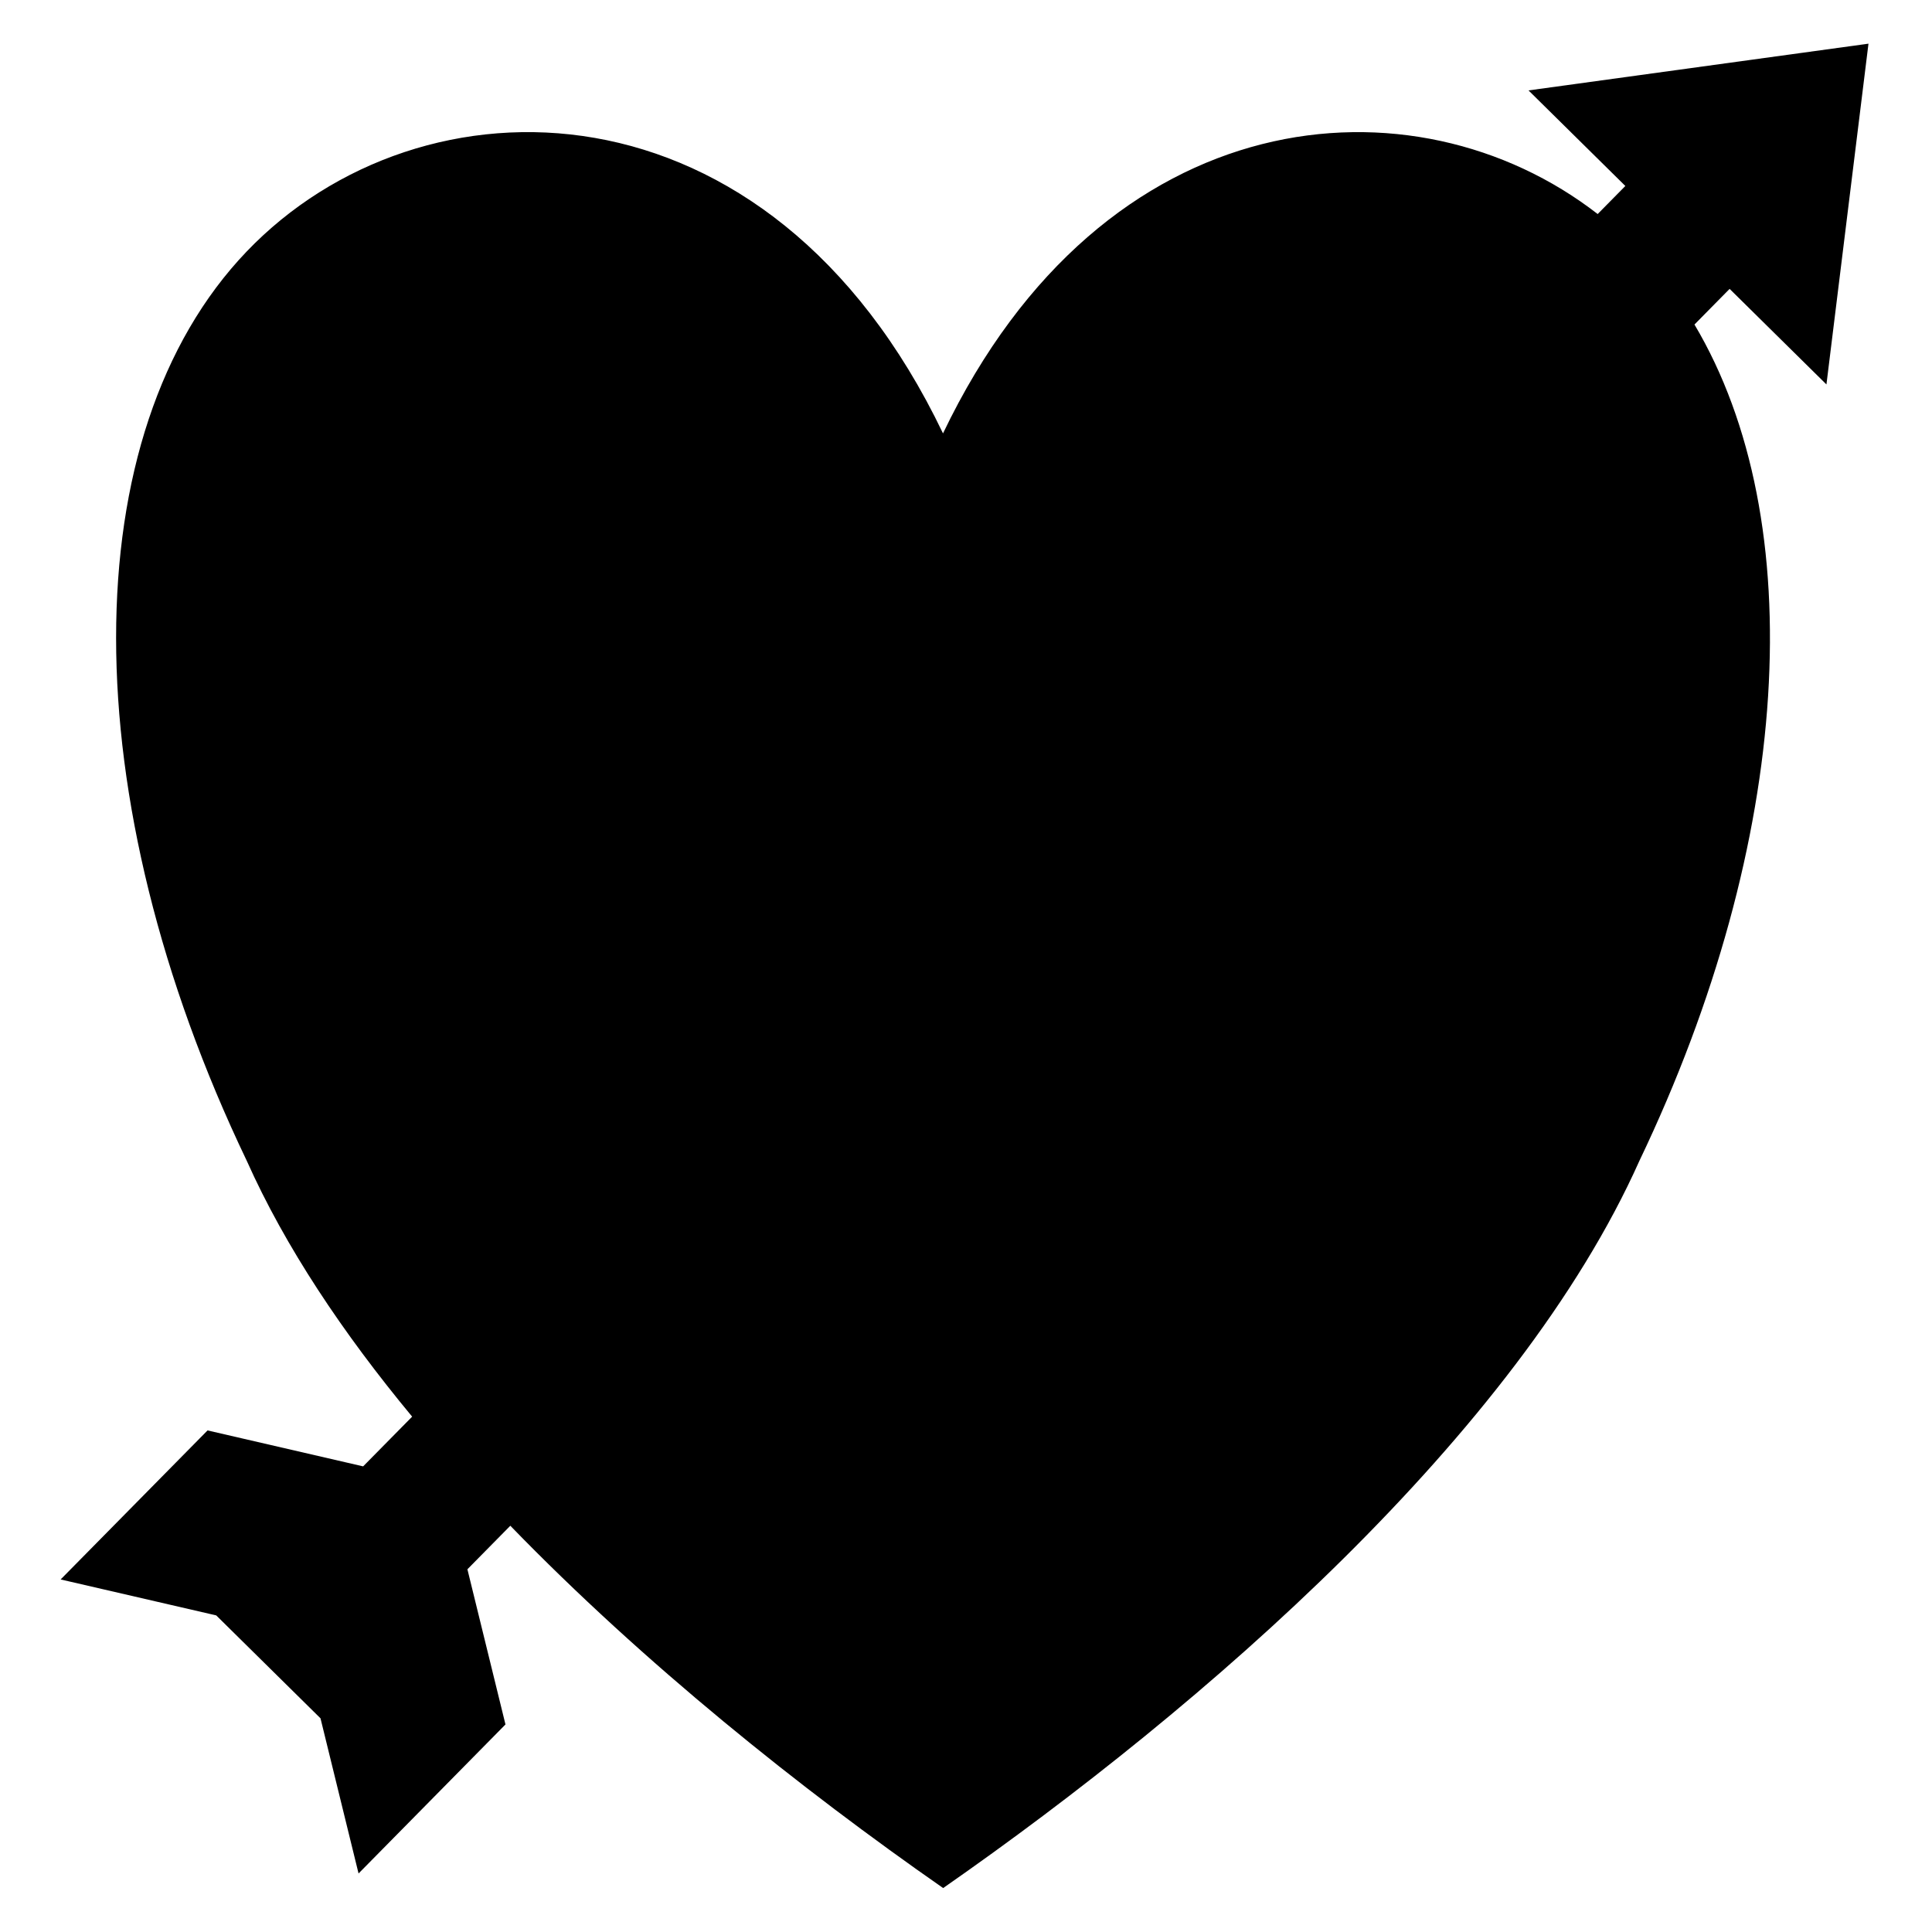 <?xml version="1.0" encoding="UTF-8" standalone="no"?>
<!DOCTYPE svg PUBLIC "-//W3C//DTD SVG 1.1//EN" "http://www.w3.org/Graphics/SVG/1.1/DTD/svg11.dtd">
<svg width="100%" height="100%" viewBox="0 0 1182 1182" version="1.1" xmlns="http://www.w3.org/2000/svg" xmlns:xlink="http://www.w3.org/1999/xlink" xml:space="preserve" xmlns:serif="http://www.serif.com/" style="fill-rule:evenodd;clip-rule:evenodd;stroke-linejoin:round;stroke-miterlimit:2;">
    <g transform="matrix(1.11,-1.126,0.996,0.983,-754.162,840.444)">
        <path d="M431.892,589.336L408.238,589.336L375.849,648.811L294.876,648.811L327.265,589.336L327.265,525.287L294.876,465.813L375.849,465.813L408.238,525.287L435.251,525.287C439.42,478.16 447.493,433.714 460.773,395.232C513.598,229.401 613.741,117.772 711.13,116.16C808.519,114.548 903.154,222.953 850.329,388.784C986.804,335.636 1078.03,424.531 1088.68,525.287L1103.93,525.287L1103.93,465.813L1209.2,557.312L1103.93,648.811L1103.93,589.336L1084.56,589.336C1062.22,685.794 969.09,778.314 839.313,828.852C731.083,874.631 570.805,860.789 449.757,835.299C438.399,760.801 430.241,673.265 431.892,589.336Z"/>
    </g>
</svg>
